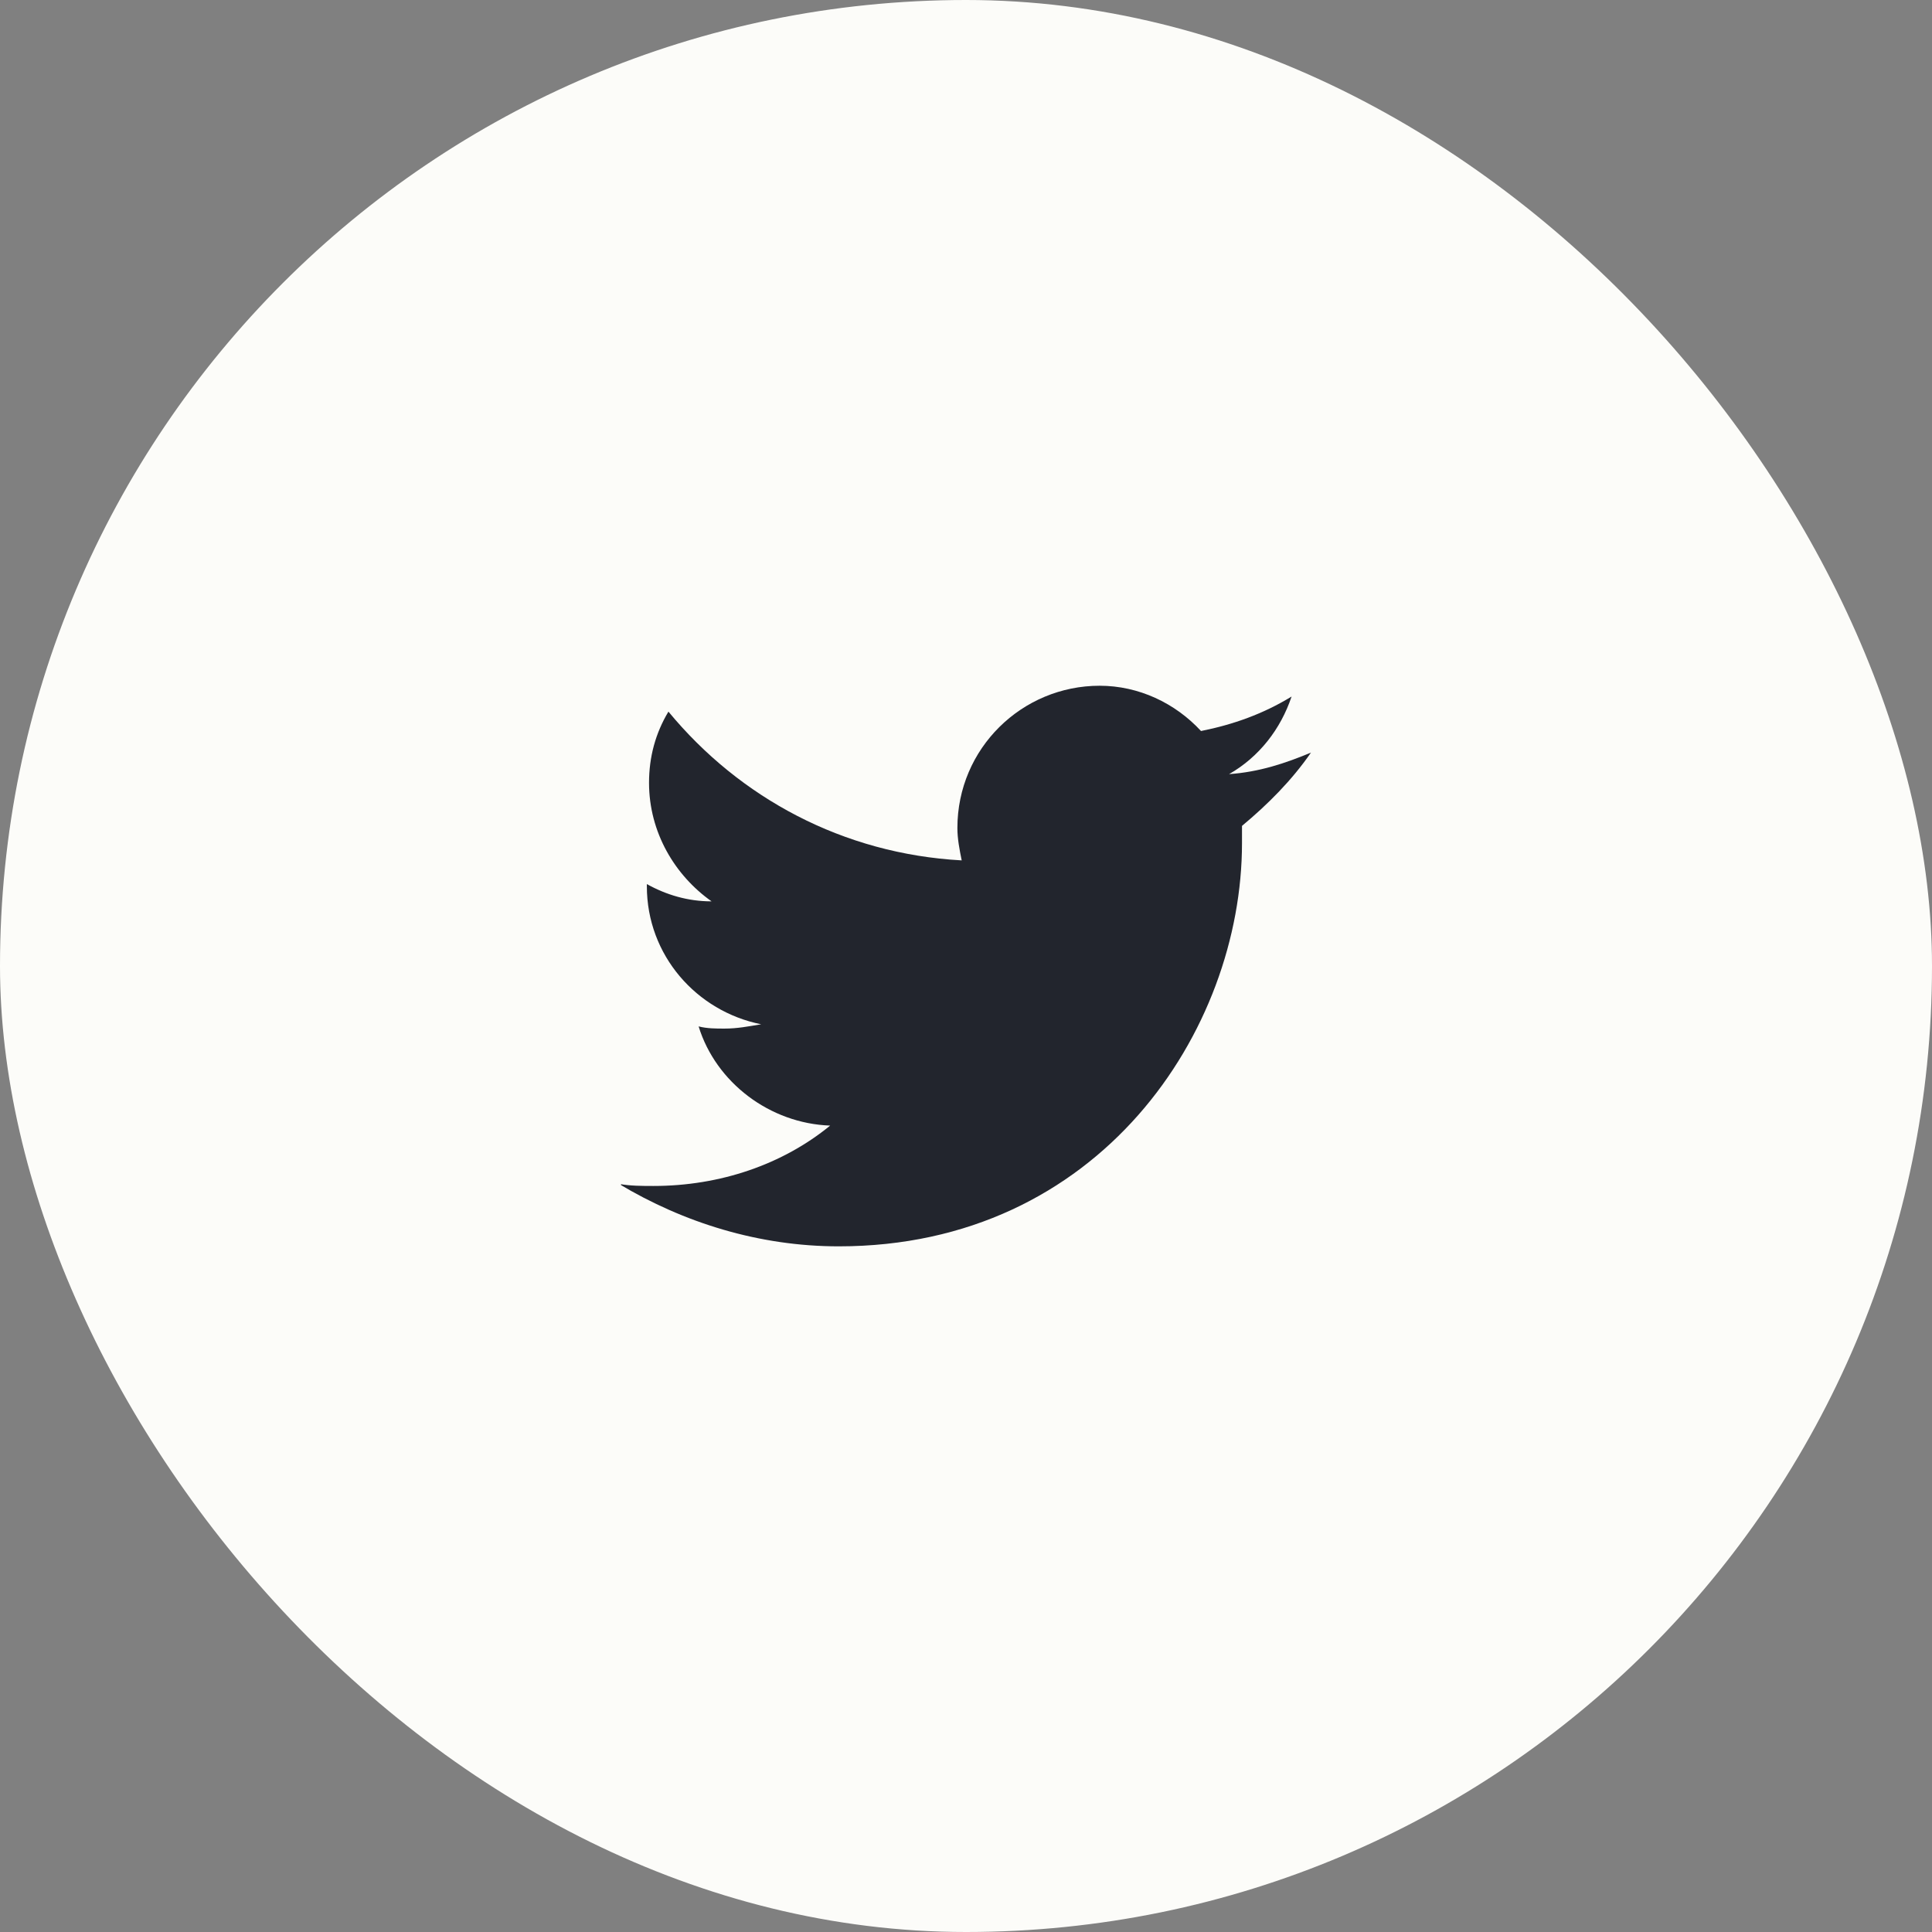 <svg width="48" height="48" viewBox="0 0 48 48" fill="none" xmlns="http://www.w3.org/2000/svg">
<rect x="0" y="0" width="48" height="48" fill="#808080" stroke="none"/>
<rect width="48" height="48" rx="24" fill="#FCFCF9"/>
<g clip-path="url(#clip0_226_4161)">
<path d="M32.571 18.698C31.929 18.965 31.286 19.18 30.536 19.233C31.286 18.805 31.821 18.108 32.089 17.305C31.393 17.733 30.643 18.001 29.839 18.162C29.196 17.465 28.286 17.037 27.321 17.037C25.393 17.037 23.786 18.59 23.786 20.573C23.786 20.84 23.839 21.108 23.893 21.376C20.946 21.215 18.375 19.823 16.607 17.68C16.286 18.215 16.125 18.805 16.125 19.448C16.125 20.68 16.768 21.751 17.679 22.394C17.089 22.394 16.554 22.233 16.071 21.965V22.019C16.071 23.733 17.304 25.126 18.911 25.448C18.589 25.501 18.321 25.555 18 25.555C17.786 25.555 17.571 25.555 17.357 25.501C17.786 26.894 19.125 27.912 20.625 27.965C19.446 28.93 17.893 29.465 16.232 29.465C15.964 29.465 15.643 29.465 15.375 29.412C16.982 30.376 18.857 30.965 20.839 30.965C27.321 30.965 30.857 25.608 30.857 20.948C30.857 20.787 30.857 20.626 30.857 20.519C31.5 19.983 32.089 19.394 32.571 18.698Z" fill="#22252D"/>
</g>
<defs>
<clipPath id="clip0_226_4161">
<rect width="17.143" height="17.143" fill="white" transform="translate(15.429 15.43)"/>
</clipPath>
</defs>
</svg>
